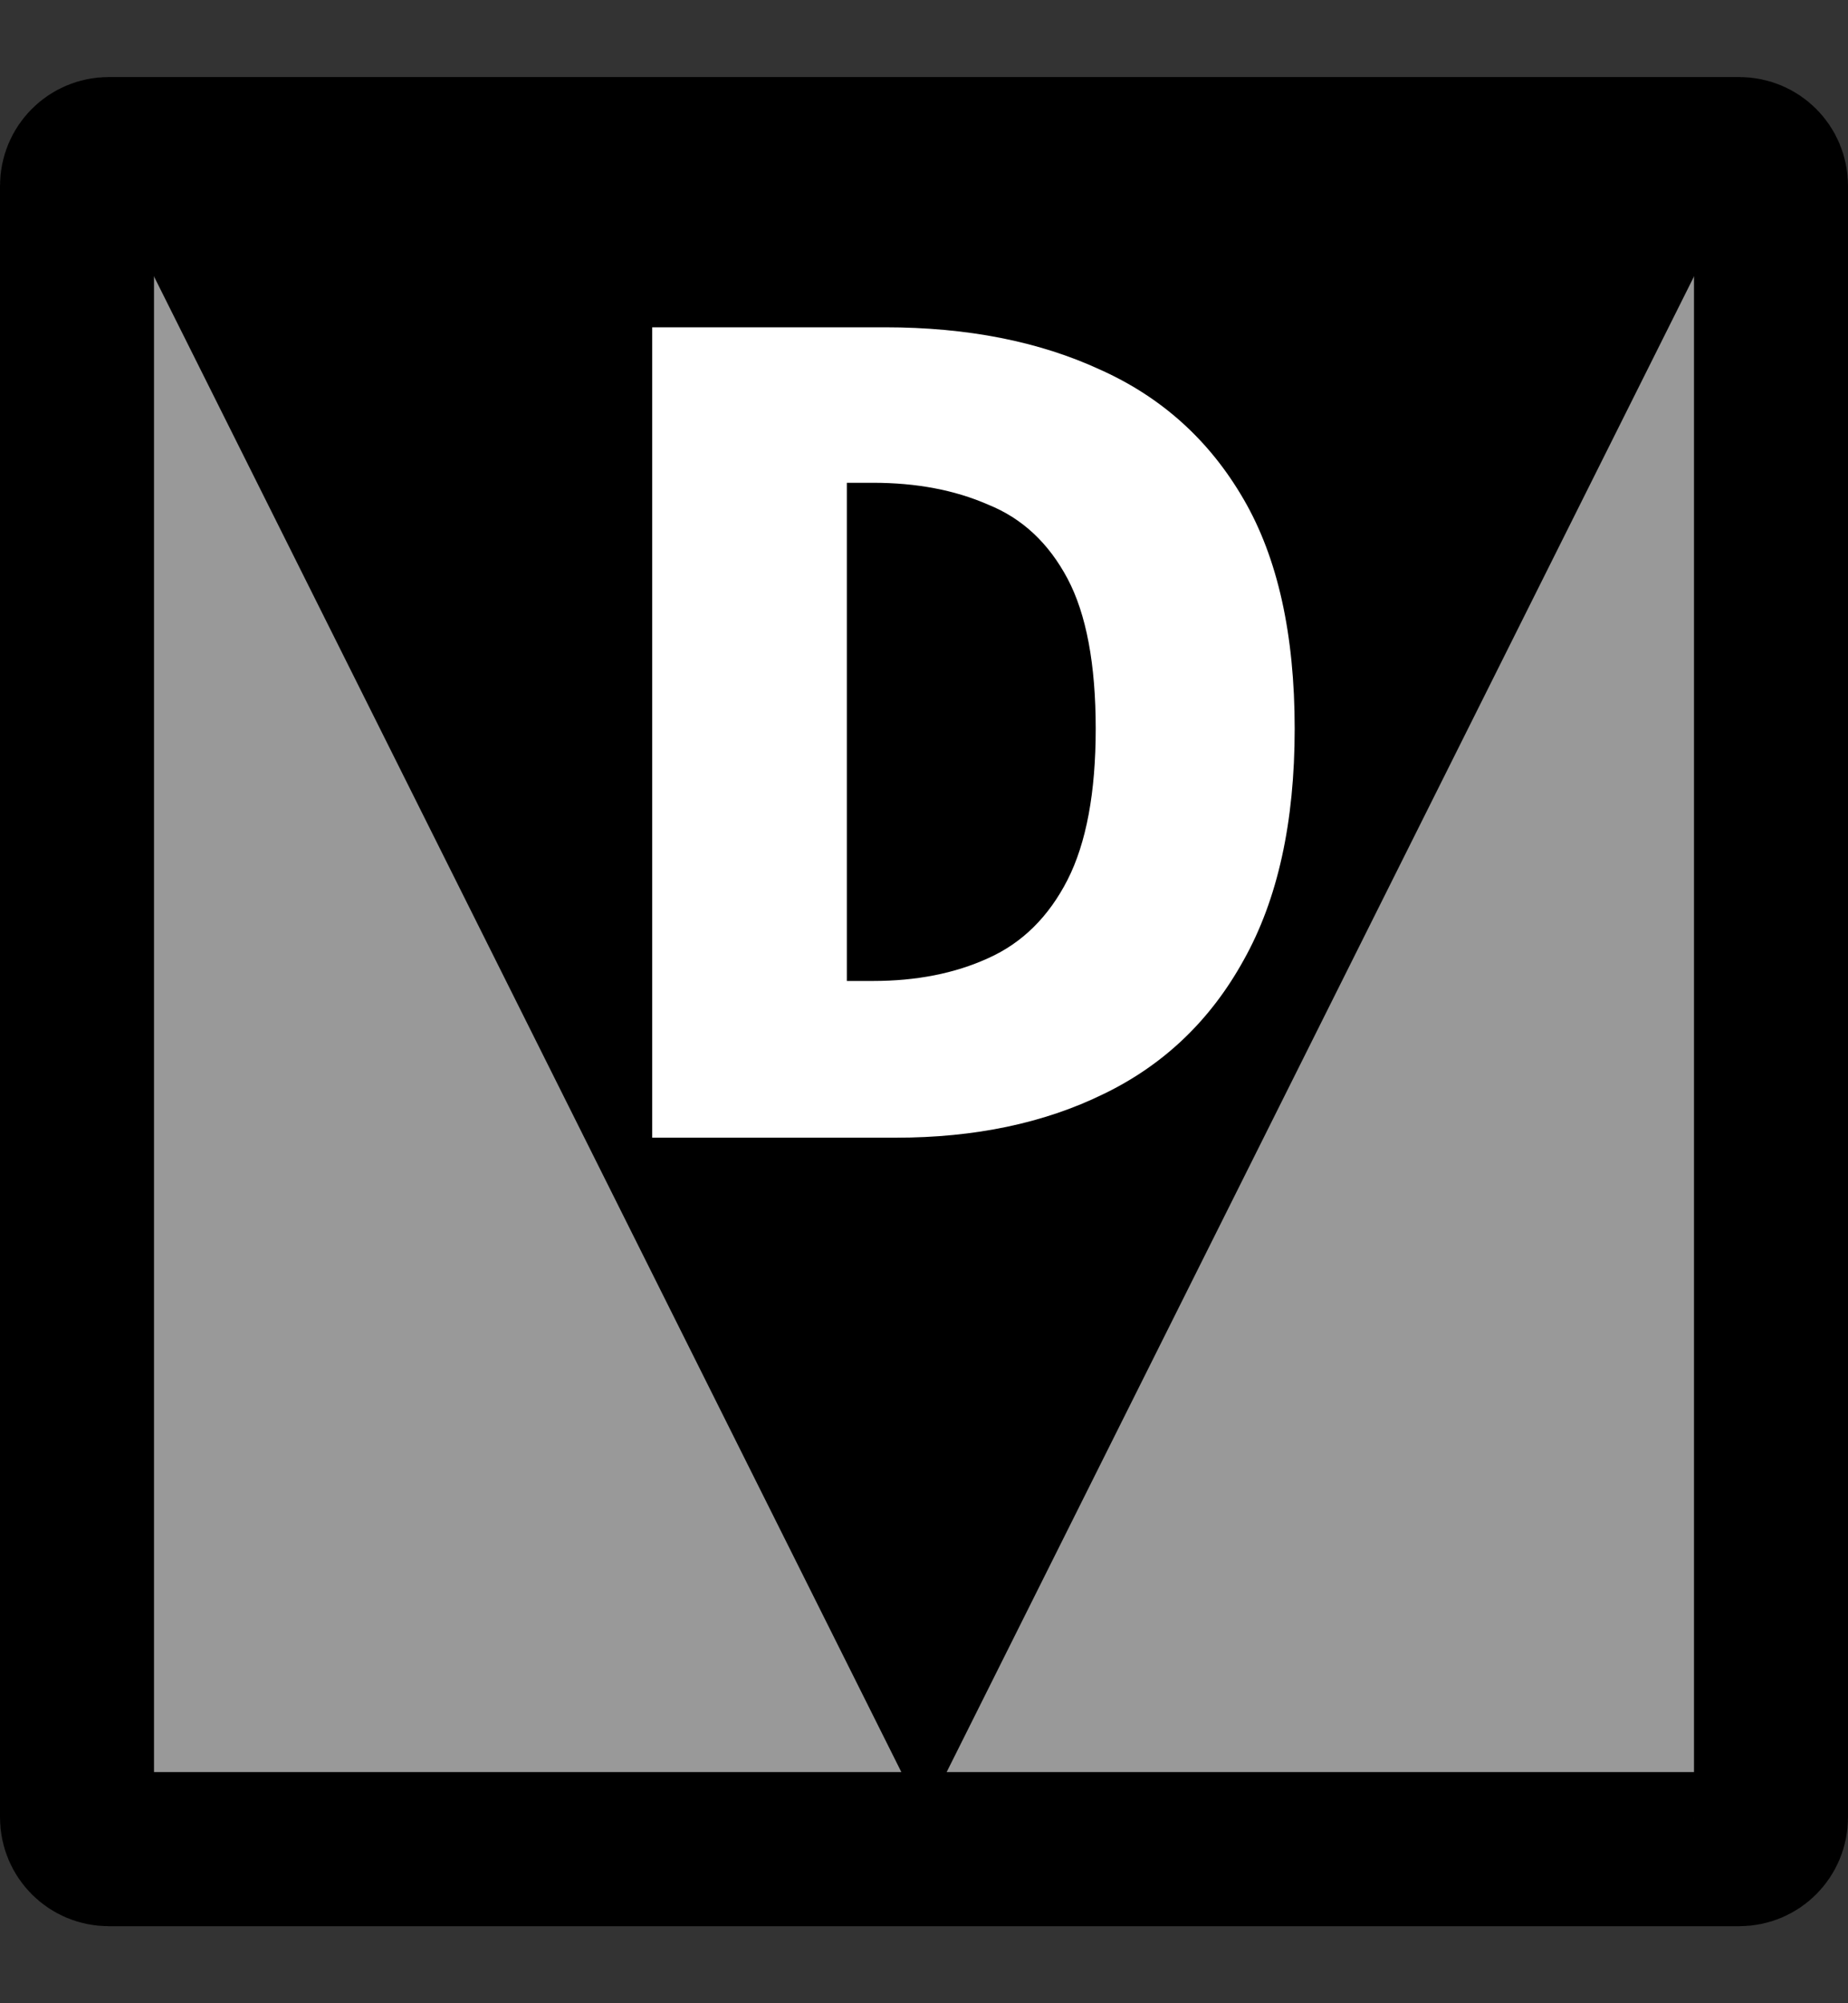 <svg width="12" height="13" viewBox="0 0 12 13" fill="none" xmlns="http://www.w3.org/2000/svg">
<rect x="0" y="0" width="12" height="13" fill="#333333" stroke="none"/>
<path d="M0.706 1H11.294C11.408 1 11.5 1.092 11.5 1.206V11.794C11.5 11.908 11.408 12 11.294 12H0.706C0.592 12 0.5 11.908 0.5 11.794V1.206C0.5 1.092 0.592 1 0.706 1Z" fill="#999999" stroke="black"/>
<path d="M0.706 1.206H11.294L6 11.794L0.706 1.206Z" fill="black"/>
<path d="M4.235 7.383V2.124H5.746C6.282 2.124 6.748 2.216 7.144 2.399C7.544 2.578 7.854 2.858 8.075 3.239C8.297 3.62 8.407 4.117 8.407 4.729C8.407 5.336 8.297 5.837 8.075 6.232C7.859 6.623 7.555 6.912 7.165 7.1C6.779 7.289 6.329 7.383 5.817 7.383H4.235ZM5.499 6.366H5.668C5.951 6.366 6.2 6.317 6.417 6.218C6.638 6.119 6.809 5.95 6.932 5.71C7.054 5.47 7.115 5.143 7.115 4.729C7.115 4.31 7.054 3.985 6.932 3.755C6.809 3.524 6.638 3.364 6.417 3.275C6.2 3.18 5.951 3.133 5.668 3.133H5.499V6.366Z" fill="white"/>
</svg>
